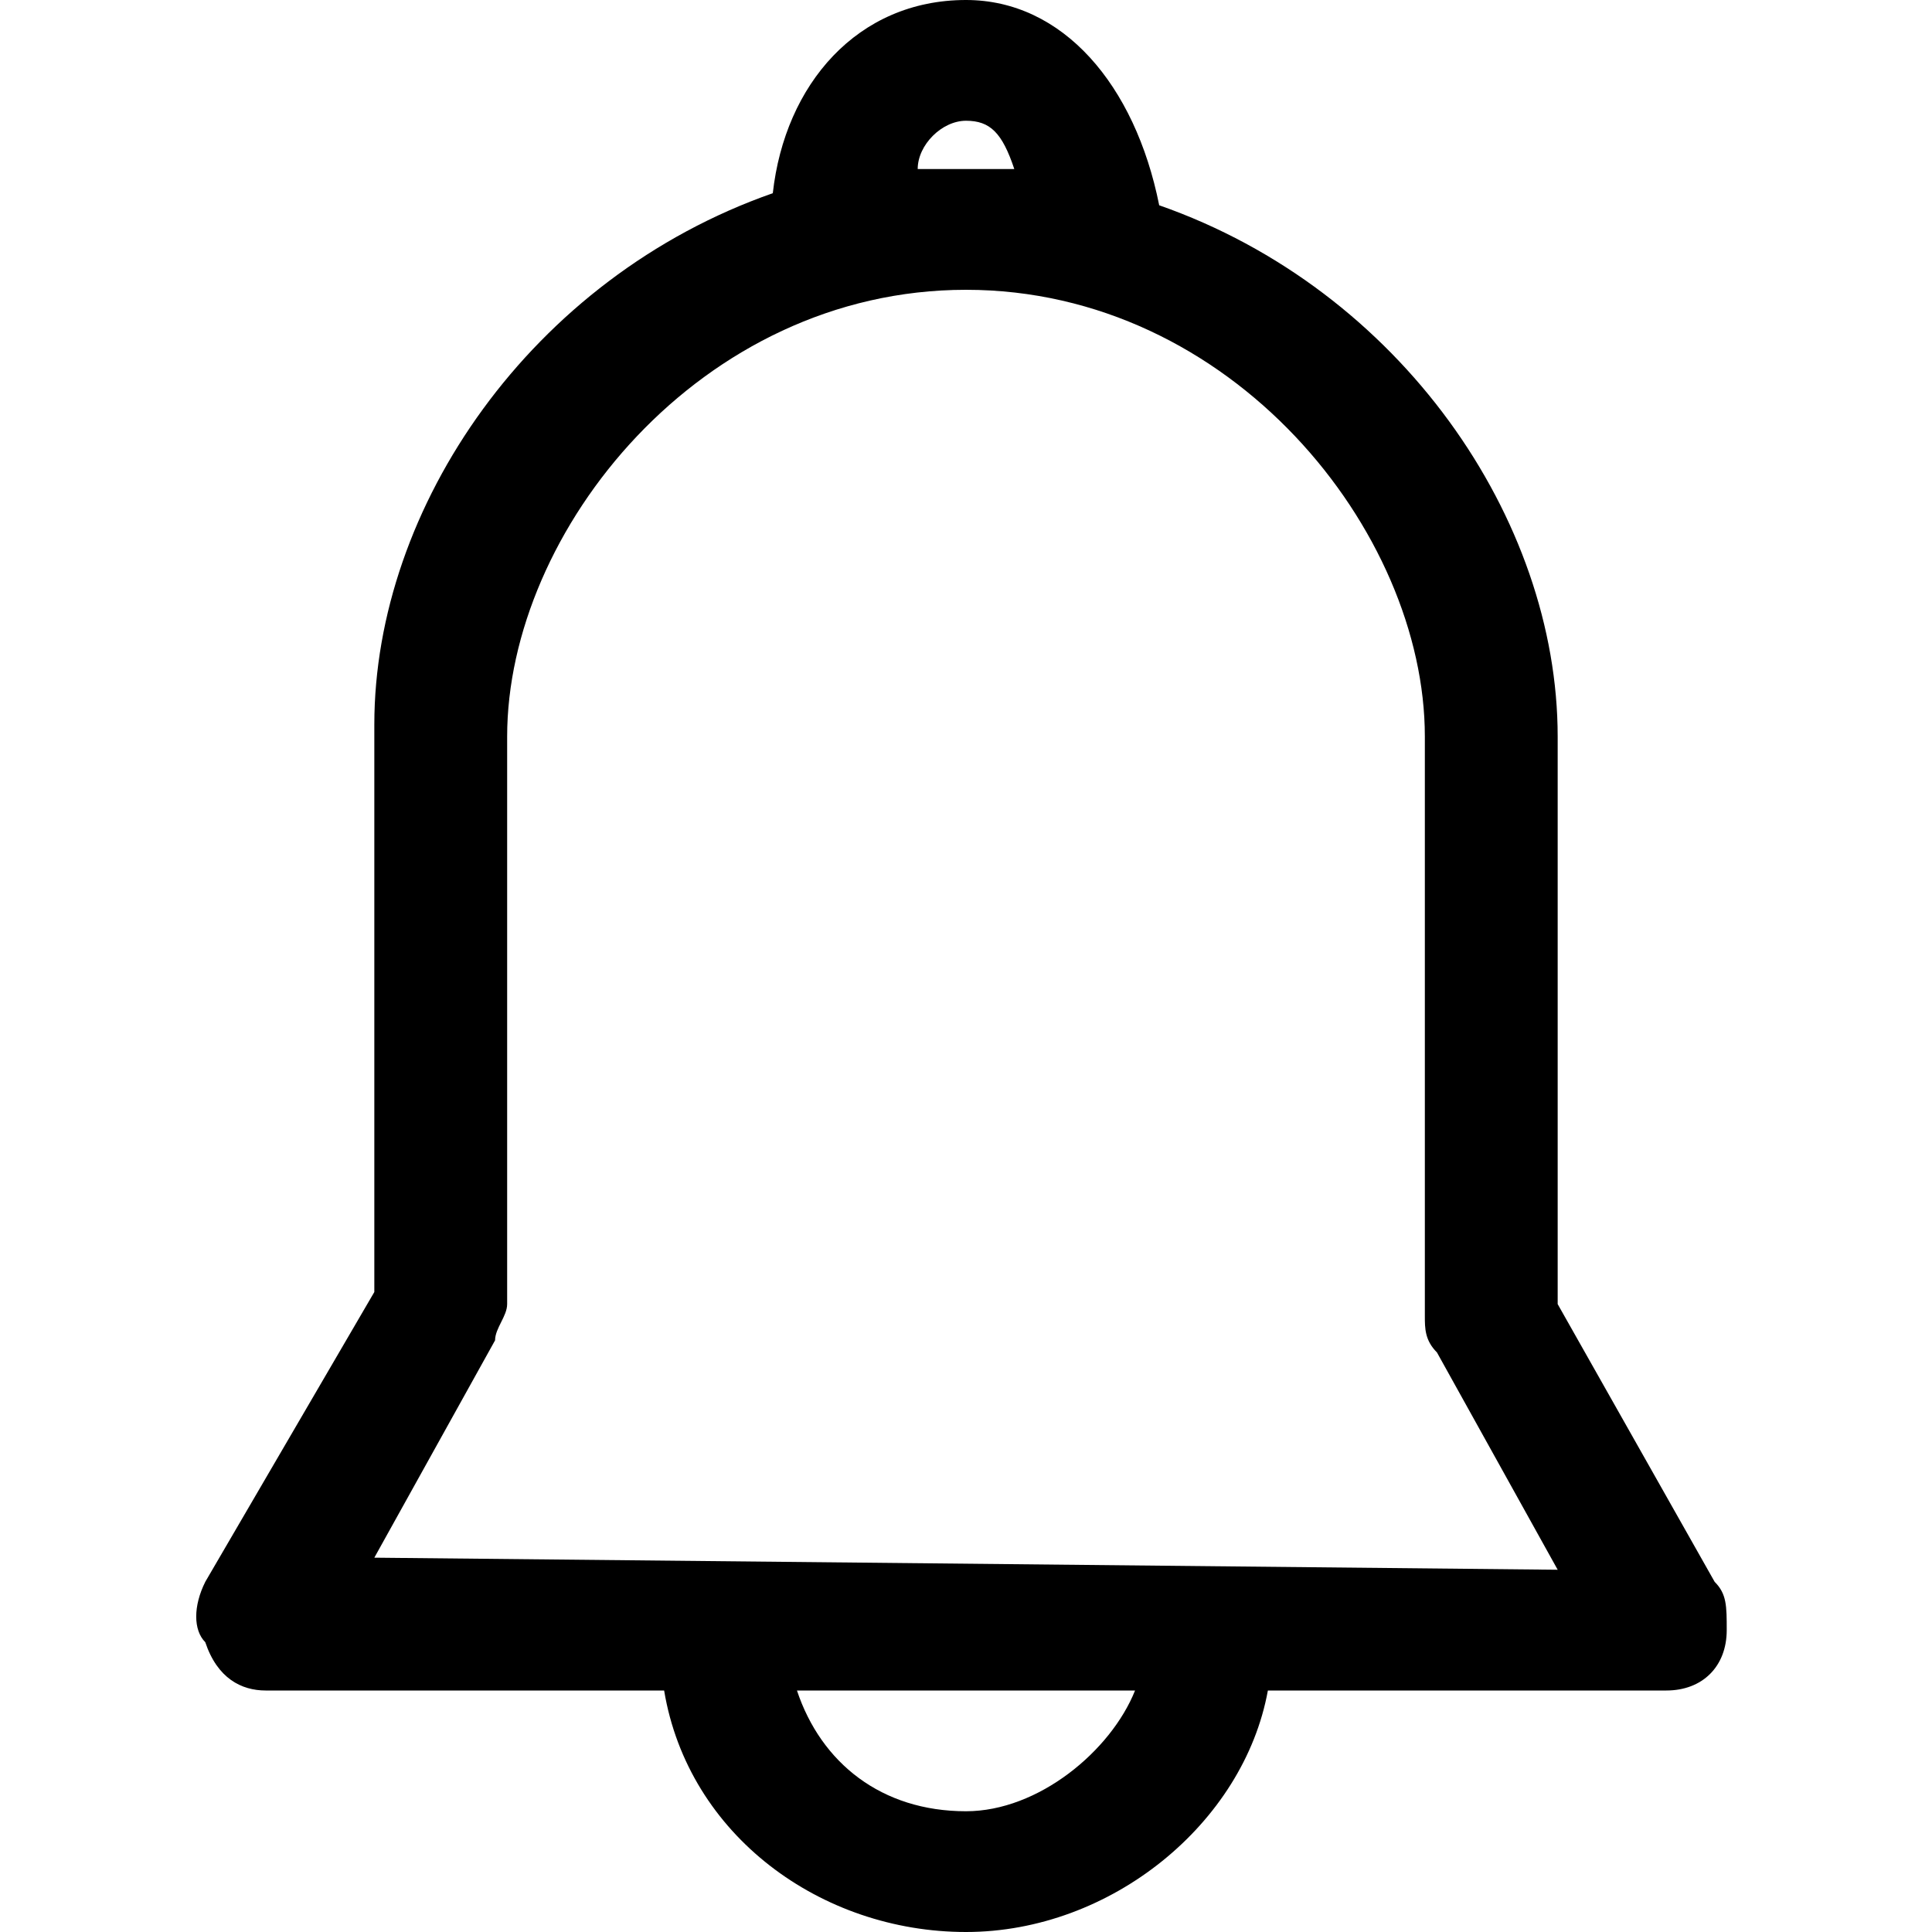 <?xml version="1.0" standalone="no"?><!DOCTYPE svg PUBLIC "-//W3C//DTD SVG 1.1//EN" "http://www.w3.org/Graphics/SVG/1.1/DTD/svg11.dtd"><svg t="1536896052393" class="icon" style="" viewBox="0 0 1024 1024" version="1.1" xmlns="http://www.w3.org/2000/svg" p-id="2543" xmlns:xlink="http://www.w3.org/1999/xlink" width="200" height="200"><defs><style type="text/css"></style></defs><path d="M908.8 838.4l-83.2-147.2V390.4c0-115.2-83.2-236.8-211.2-281.6C601.6 44.8 563.2 0 512 0c-57.6 0-96 44.8-102.4 102.4-128 44.8-211.2 166.4-211.2 281.6v300.8l-89.6 153.6c-6.4 12.8-6.4 25.6 0 32 6.4 19.2 19.2 25.6 32 25.6h211.2c12.8 76.8 83.2 128 160 128s147.2-57.6 160-128h211.2c19.2 0 32-12.8 32-32 0-12.8 0-19.2-6.4-25.6M512 64c12.8 0 19.2 6.4 25.6 25.6h-51.2c0-12.8 12.8-25.6 25.6-25.6m0 896c-44.8 0-76.8-25.6-89.6-64h179.2c-12.8 32-51.2 64-89.6 64m-313.6-134.4l64-115.2c0-6.4 6.4-12.8 6.4-19.2V390.4c0-108.8 102.4-236.8 243.2-236.8 140.8 0 243.2 128 243.2 236.8v307.2c0 6.4 0 12.8 6.4 19.2l64 115.2-627.2-6.4z" p-id="2544"></path></svg>